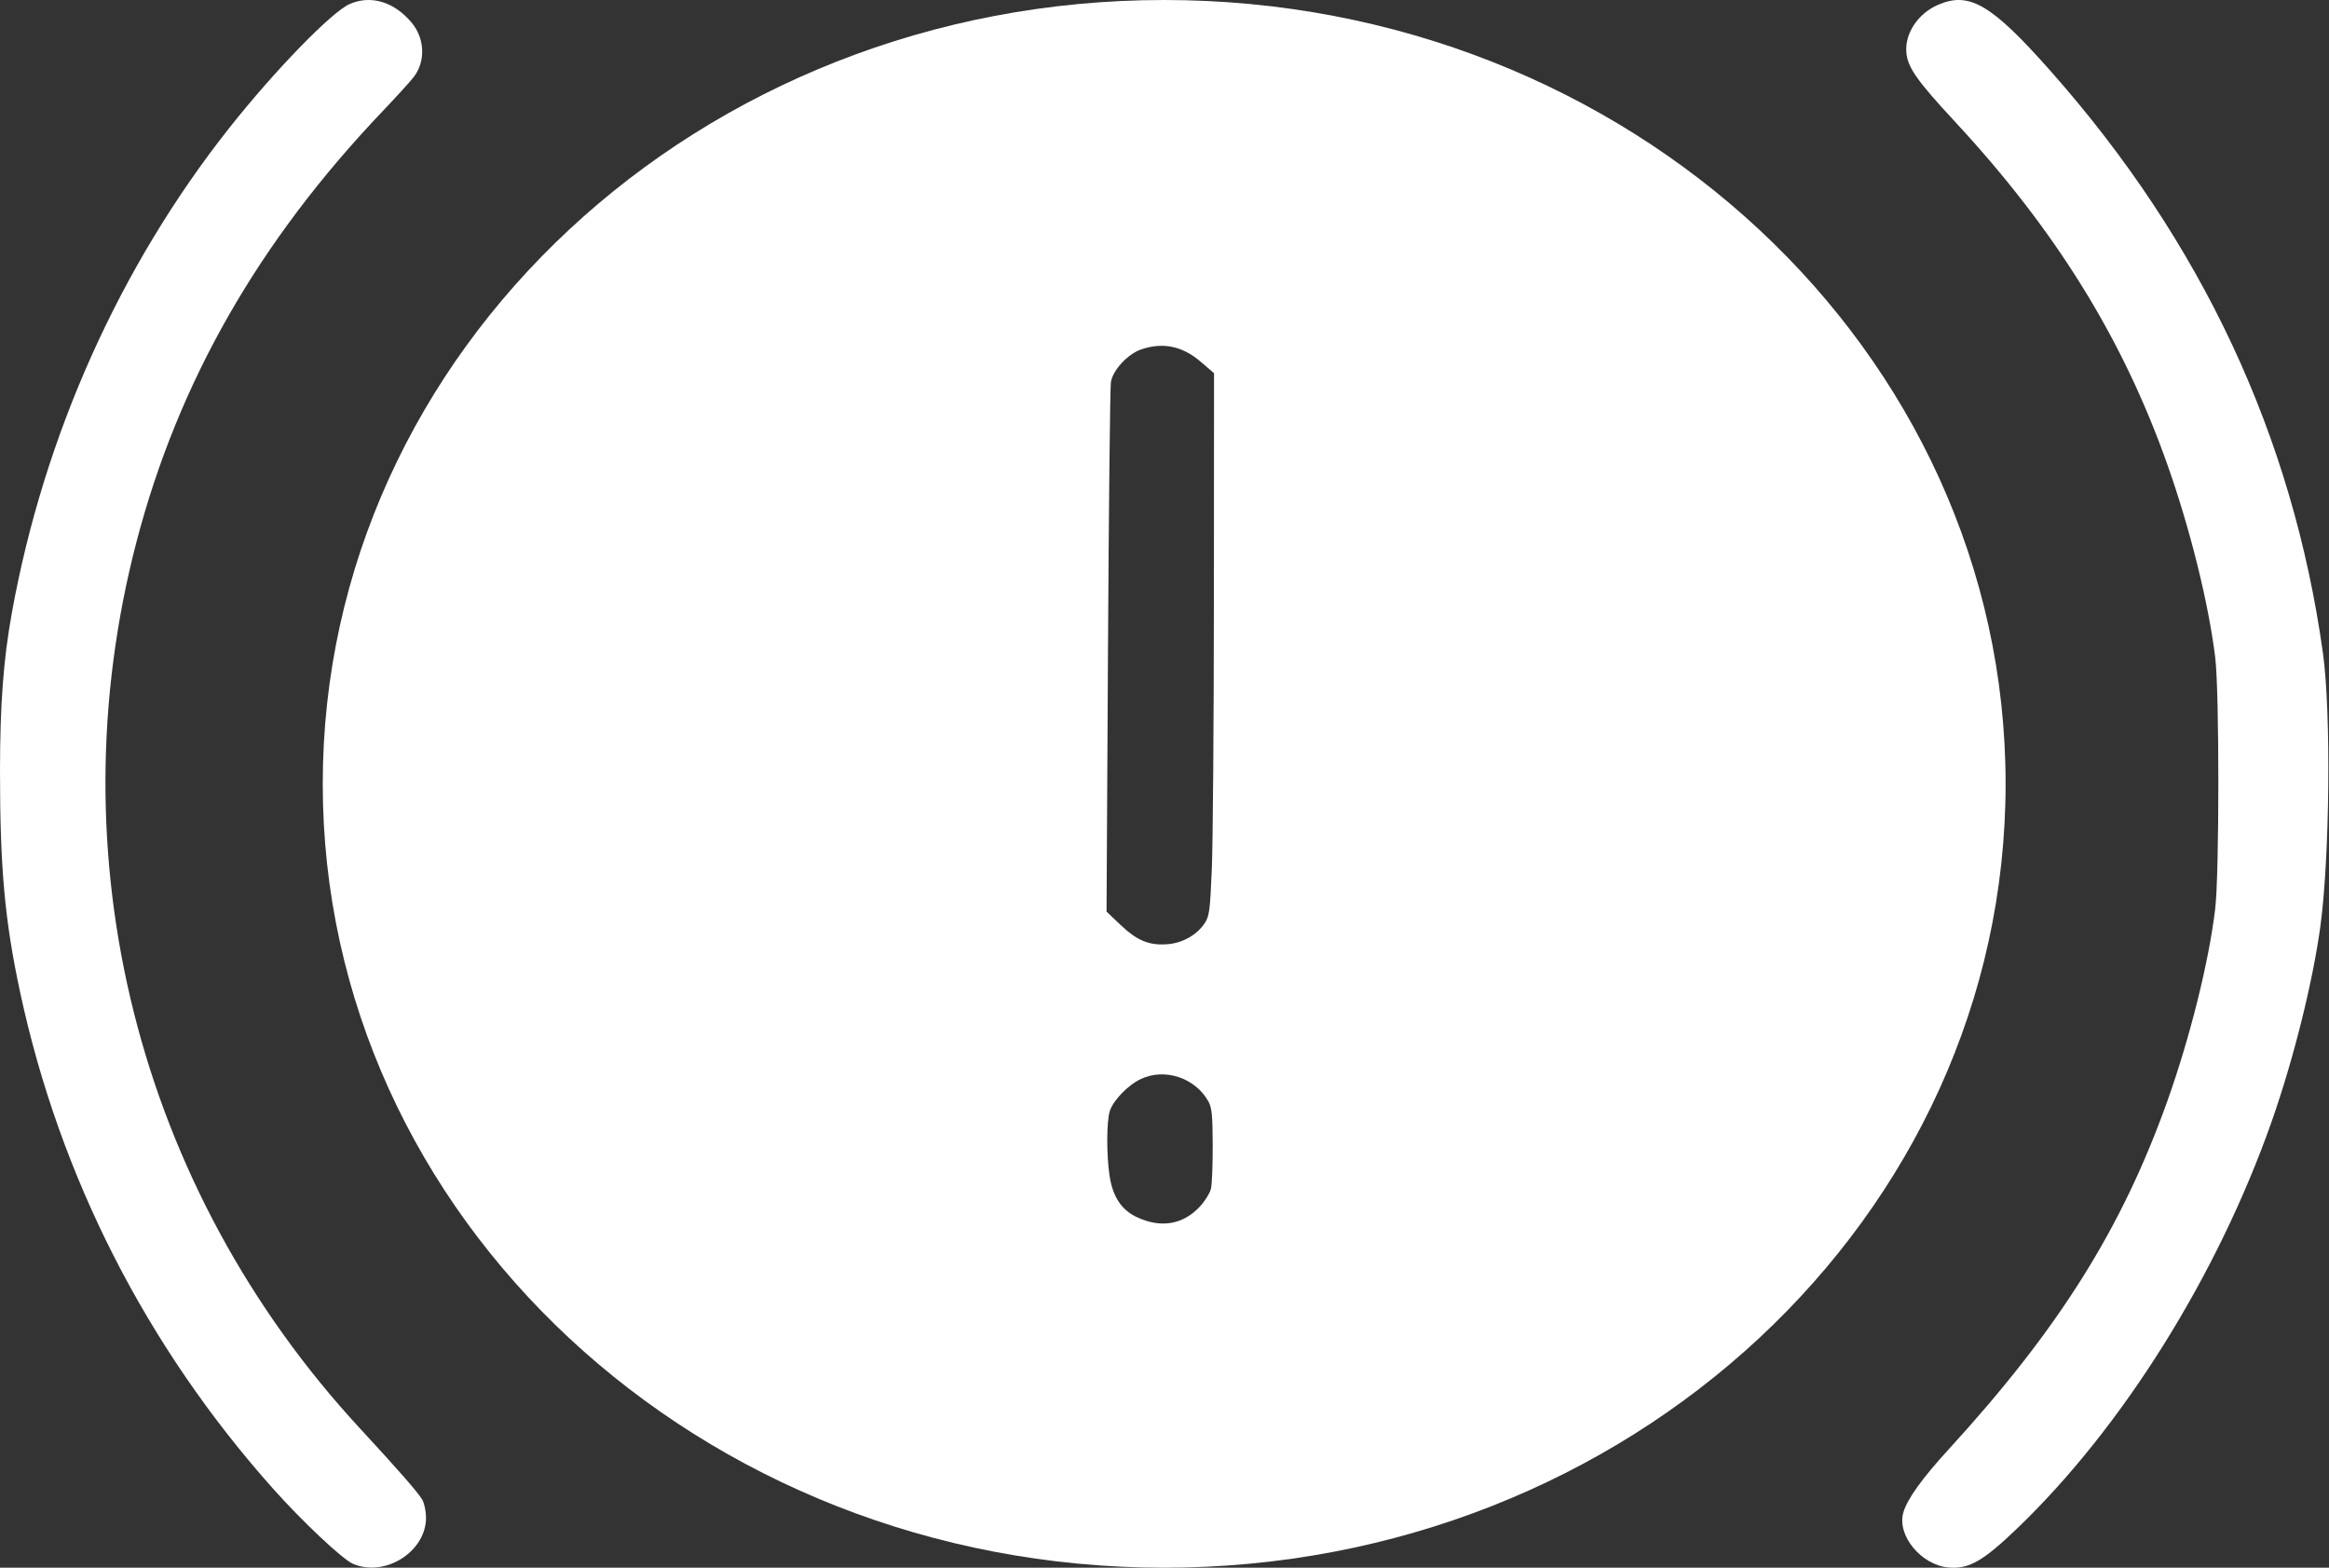 <svg width="104" height="70" viewBox="0 0 104 70" fill="none" xmlns="http://www.w3.org/2000/svg">
<rect x="0" y="0" width="104" height="70" fill="#333333" stroke="none"/>
<path fill-rule="evenodd" clip-rule="evenodd" d="M15.612 0.181C14.809 0.533 12.259 3.158 10.236 5.716C5.352 11.89 1.97 19.427 0.534 27.339C0.152 29.443 -0 31.474 2.21201e-07 34.45C0 38.772 0.216 41.13 0.903 44.325C2.67 52.544 6.534 60.124 12.193 66.471C13.495 67.932 15.293 69.623 15.757 69.824C17.187 70.444 19.024 69.287 19.024 67.766C19.024 67.49 18.95 67.131 18.859 66.968C18.693 66.669 17.788 65.633 16.072 63.778C6.143 53.041 2.419 38.247 6.1 24.175C7.965 17.048 11.552 10.774 17.08 4.972C17.681 4.341 18.304 3.657 18.465 3.452C19.014 2.75 18.976 1.716 18.375 1.003C17.592 0.074 16.557 -0.234 15.612 0.181ZM86.534 0.219C85.641 0.61 85.052 1.5 85.127 2.348C85.186 3.014 85.604 3.607 87.318 5.455C91.803 10.293 94.791 15.117 96.779 20.733C97.799 23.613 98.624 26.938 98.92 29.362C99.106 30.881 99.104 39.025 98.918 40.584C98.635 42.952 97.796 46.319 96.778 49.174C94.751 54.856 91.938 59.335 87.032 64.697C85.817 66.024 85.165 66.933 84.991 67.541C84.7 68.557 85.787 69.879 87.005 69.989C87.918 70.072 88.549 69.712 90.091 68.231C94.787 63.719 99.022 56.947 101.437 50.084C102.411 47.317 103.266 43.893 103.612 41.383C104.034 38.312 104.097 31.797 103.73 29.163C102.38 19.475 98.323 10.801 91.573 3.177C88.927 0.187 87.936 -0.395 86.534 0.219Z" fill="white"/>
<path fill-rule="evenodd" clip-rule="evenodd" d="M51.985 70C72.737 70 89.559 54.33 89.559 35C89.559 15.67 72.737 0 51.985 0C31.234 0 14.412 15.67 14.412 35C14.412 54.33 31.234 70 51.985 70ZM49.606 17.065C49.69 16.523 50.369 15.795 50.976 15.595C51.951 15.273 52.806 15.455 53.624 16.158L54.212 16.663L54.206 26.703C54.203 32.225 54.161 37.672 54.113 38.807C54.035 40.65 54.002 40.907 53.801 41.212C53.451 41.745 52.813 42.107 52.135 42.16C51.316 42.224 50.778 42.002 50.031 41.293L49.412 40.704L49.476 29.098C49.511 22.714 49.57 17.299 49.606 17.065ZM49.552 49.627C49.694 49.146 50.37 48.446 50.955 48.173C52.019 47.678 53.371 48.129 53.957 49.174C54.114 49.456 54.147 49.778 54.153 51.108C54.156 51.986 54.122 52.868 54.077 53.067C54.032 53.267 53.804 53.634 53.571 53.883C52.812 54.693 51.81 54.852 50.735 54.332C50.068 54.009 49.688 53.424 49.548 52.505C49.407 51.585 49.41 50.108 49.552 49.627Z" fill="white"/>
</svg>
